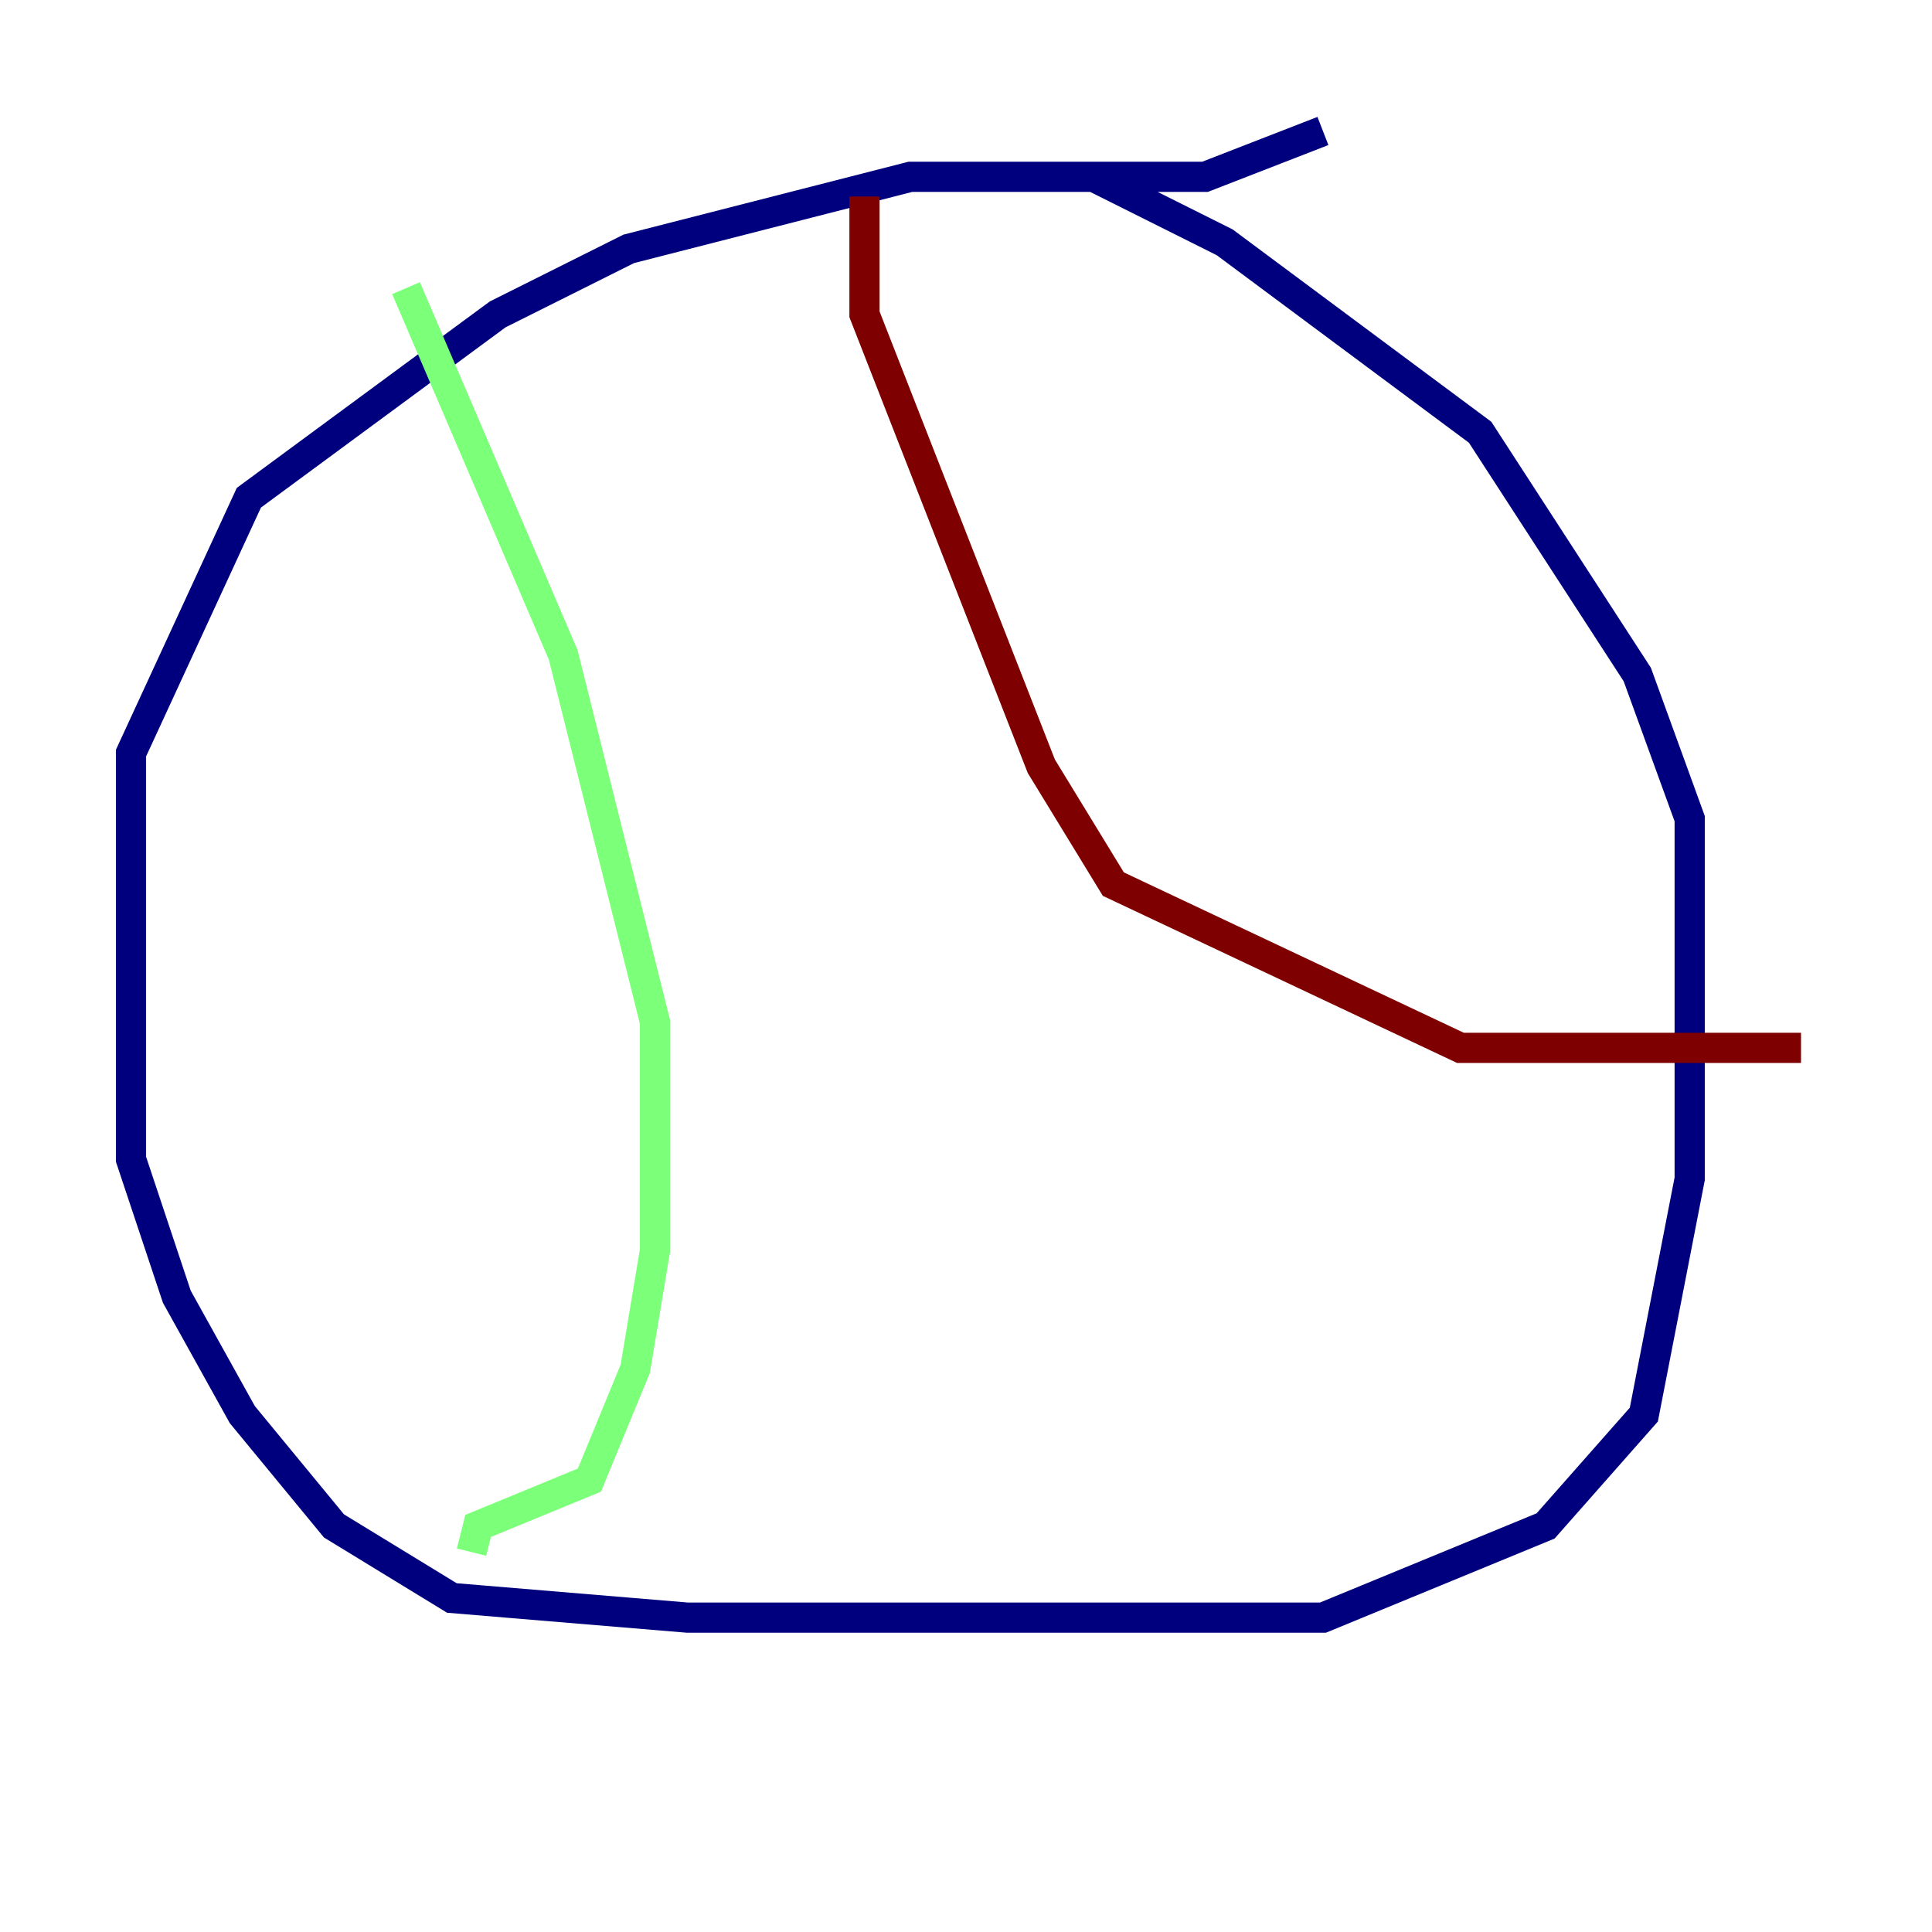 <?xml version="1.0" encoding="utf-8" ?>
<svg baseProfile="tiny" height="128" version="1.2" viewBox="0,0,128,128" width="128" xmlns="http://www.w3.org/2000/svg" xmlns:ev="http://www.w3.org/2001/xml-events" xmlns:xlink="http://www.w3.org/1999/xlink"><defs /><polyline fill="none" points="87.647,8.678 79.837,11.715 60.312,11.715 41.654,16.488 32.976,20.827 16.488,32.976 8.678,49.898 8.678,76.8 11.715,85.912 16.054,93.722 22.129,101.098 29.939,105.871 45.559,107.173 87.647,107.173 102.4,101.098 108.909,93.722 111.946,78.102 111.946,54.237 108.475,44.691 98.061,28.637 81.139,16.054 72.461,11.715" stroke="#00007f" stroke-width="2" /><polyline fill="none" points="26.902,19.091 37.315,43.39 43.39,67.688 43.39,82.875 42.088,90.685 39.051,98.061 31.675,101.098 31.241,102.834" stroke="#7cff79" stroke-width="2" /><polyline fill="none" points="57.275,13.017 57.275,20.827 68.99,50.766 73.763,58.576 96.759,69.424 119.322,69.424" stroke="#7f0000" stroke-width="2" /></svg>